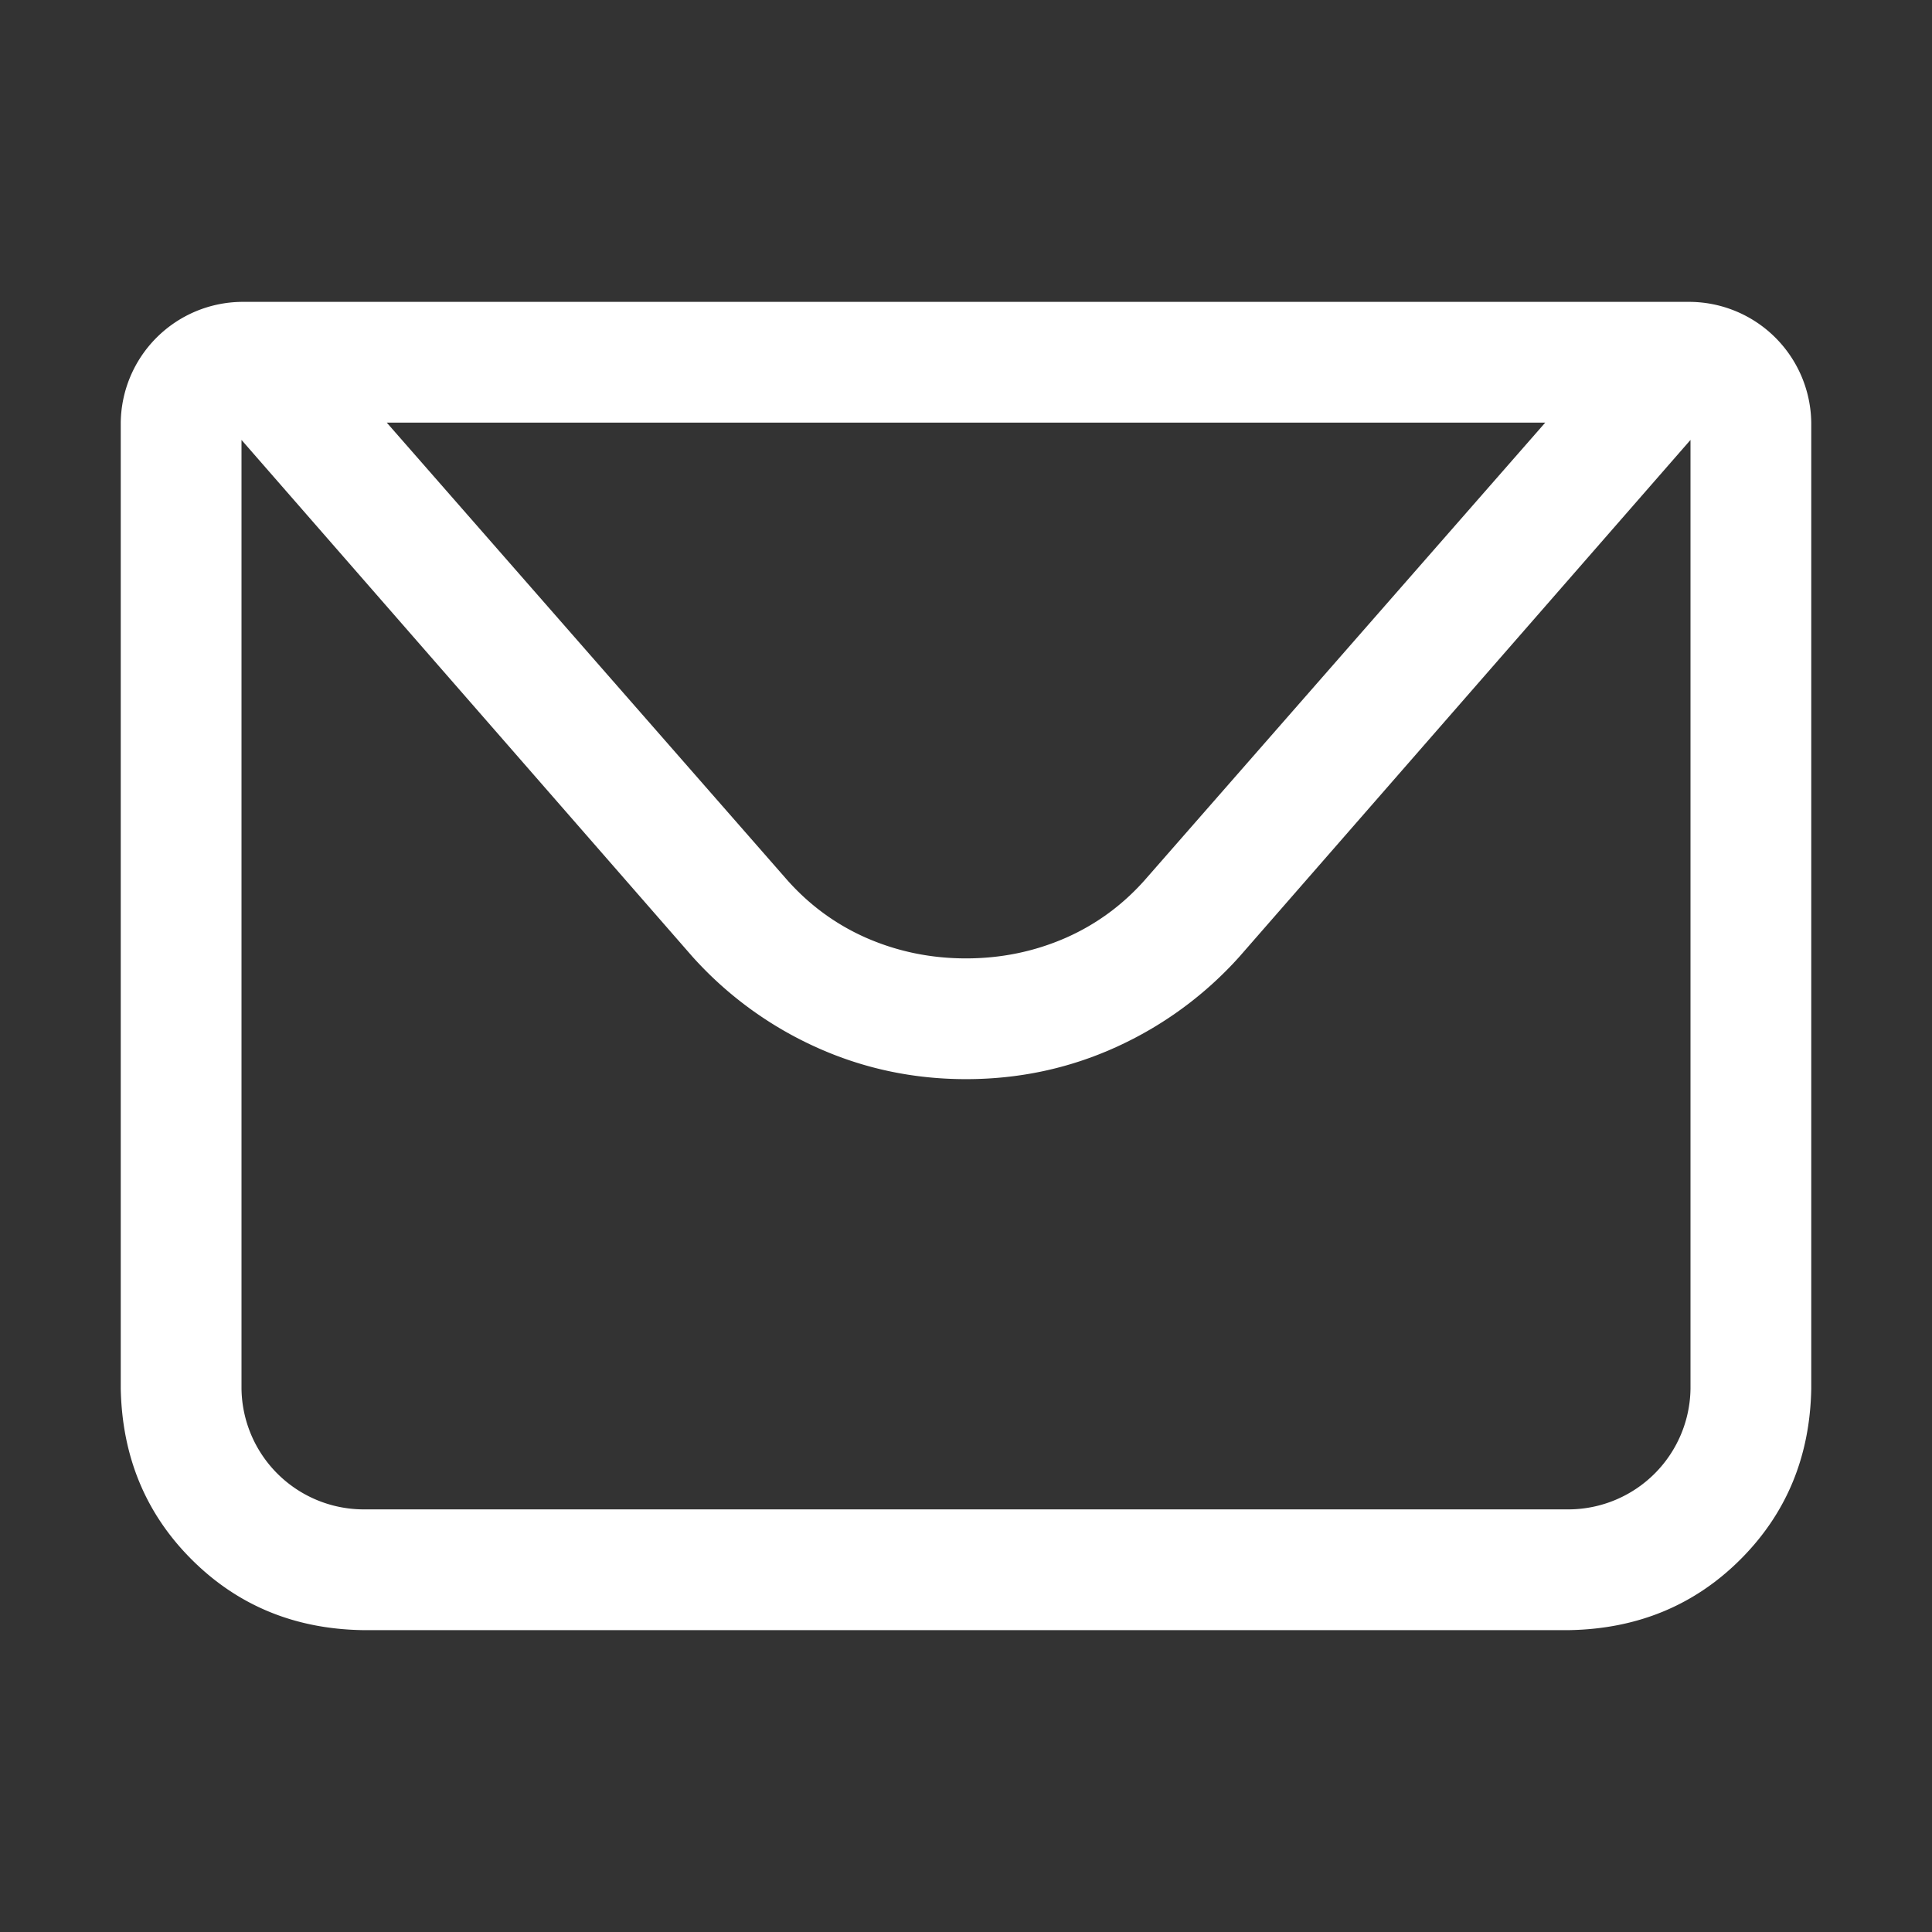 <?xml version="1.0" standalone="no"?><!DOCTYPE svg PUBLIC "-//W3C//DTD SVG 1.1//EN"
        "http://www.w3.org/Graphics/SVG/1.1/DTD/svg11.dtd">
<svg class="icon" width="200px" height="200.00px" viewBox="0 0 1024 1024" version="1.1"
     xmlns="http://www.w3.org/2000/svg">
    <rect x="0" y="0" width="1024" height="1024" fill="#333333" stroke="none"/>
    <path fill="#ffffff"
          d="M128 224v512a64.832 64.832 0 0 0 64 64h640a64.832 64.832 0 0 0 64-64v-512H128z m0-64h768a64.832 64.832 0 0 1 64 64v512c-0.64 36.032-13.184 66.176-37.504 90.496-24.32 24.32-54.528 36.8-90.496 37.504H192c-36.032-0.64-66.176-13.184-90.496-37.504-24.32-24.32-36.8-54.528-37.504-90.496v-512a64.768 64.768 0 0 1 64-64z m776 64l-247.04 283.008a196.928 196.928 0 0 1-65.472 48c-24.96 11.328-51.52 16.96-79.488 16.96-27.968 0-54.464-5.632-79.488-16.96a196.928 196.928 0 0 1-65.536-48L120 224h784z m-699.008 0L416 465.024c12.032 13.952 26.368 24.64 43.008 32 16.64 7.296 34.304 10.944 52.992 10.944 18.688 0 36.352-3.648 52.992-10.944 16.64-7.36 30.976-18.048 43.008-32L819.008 224H204.992z"/>
</svg>